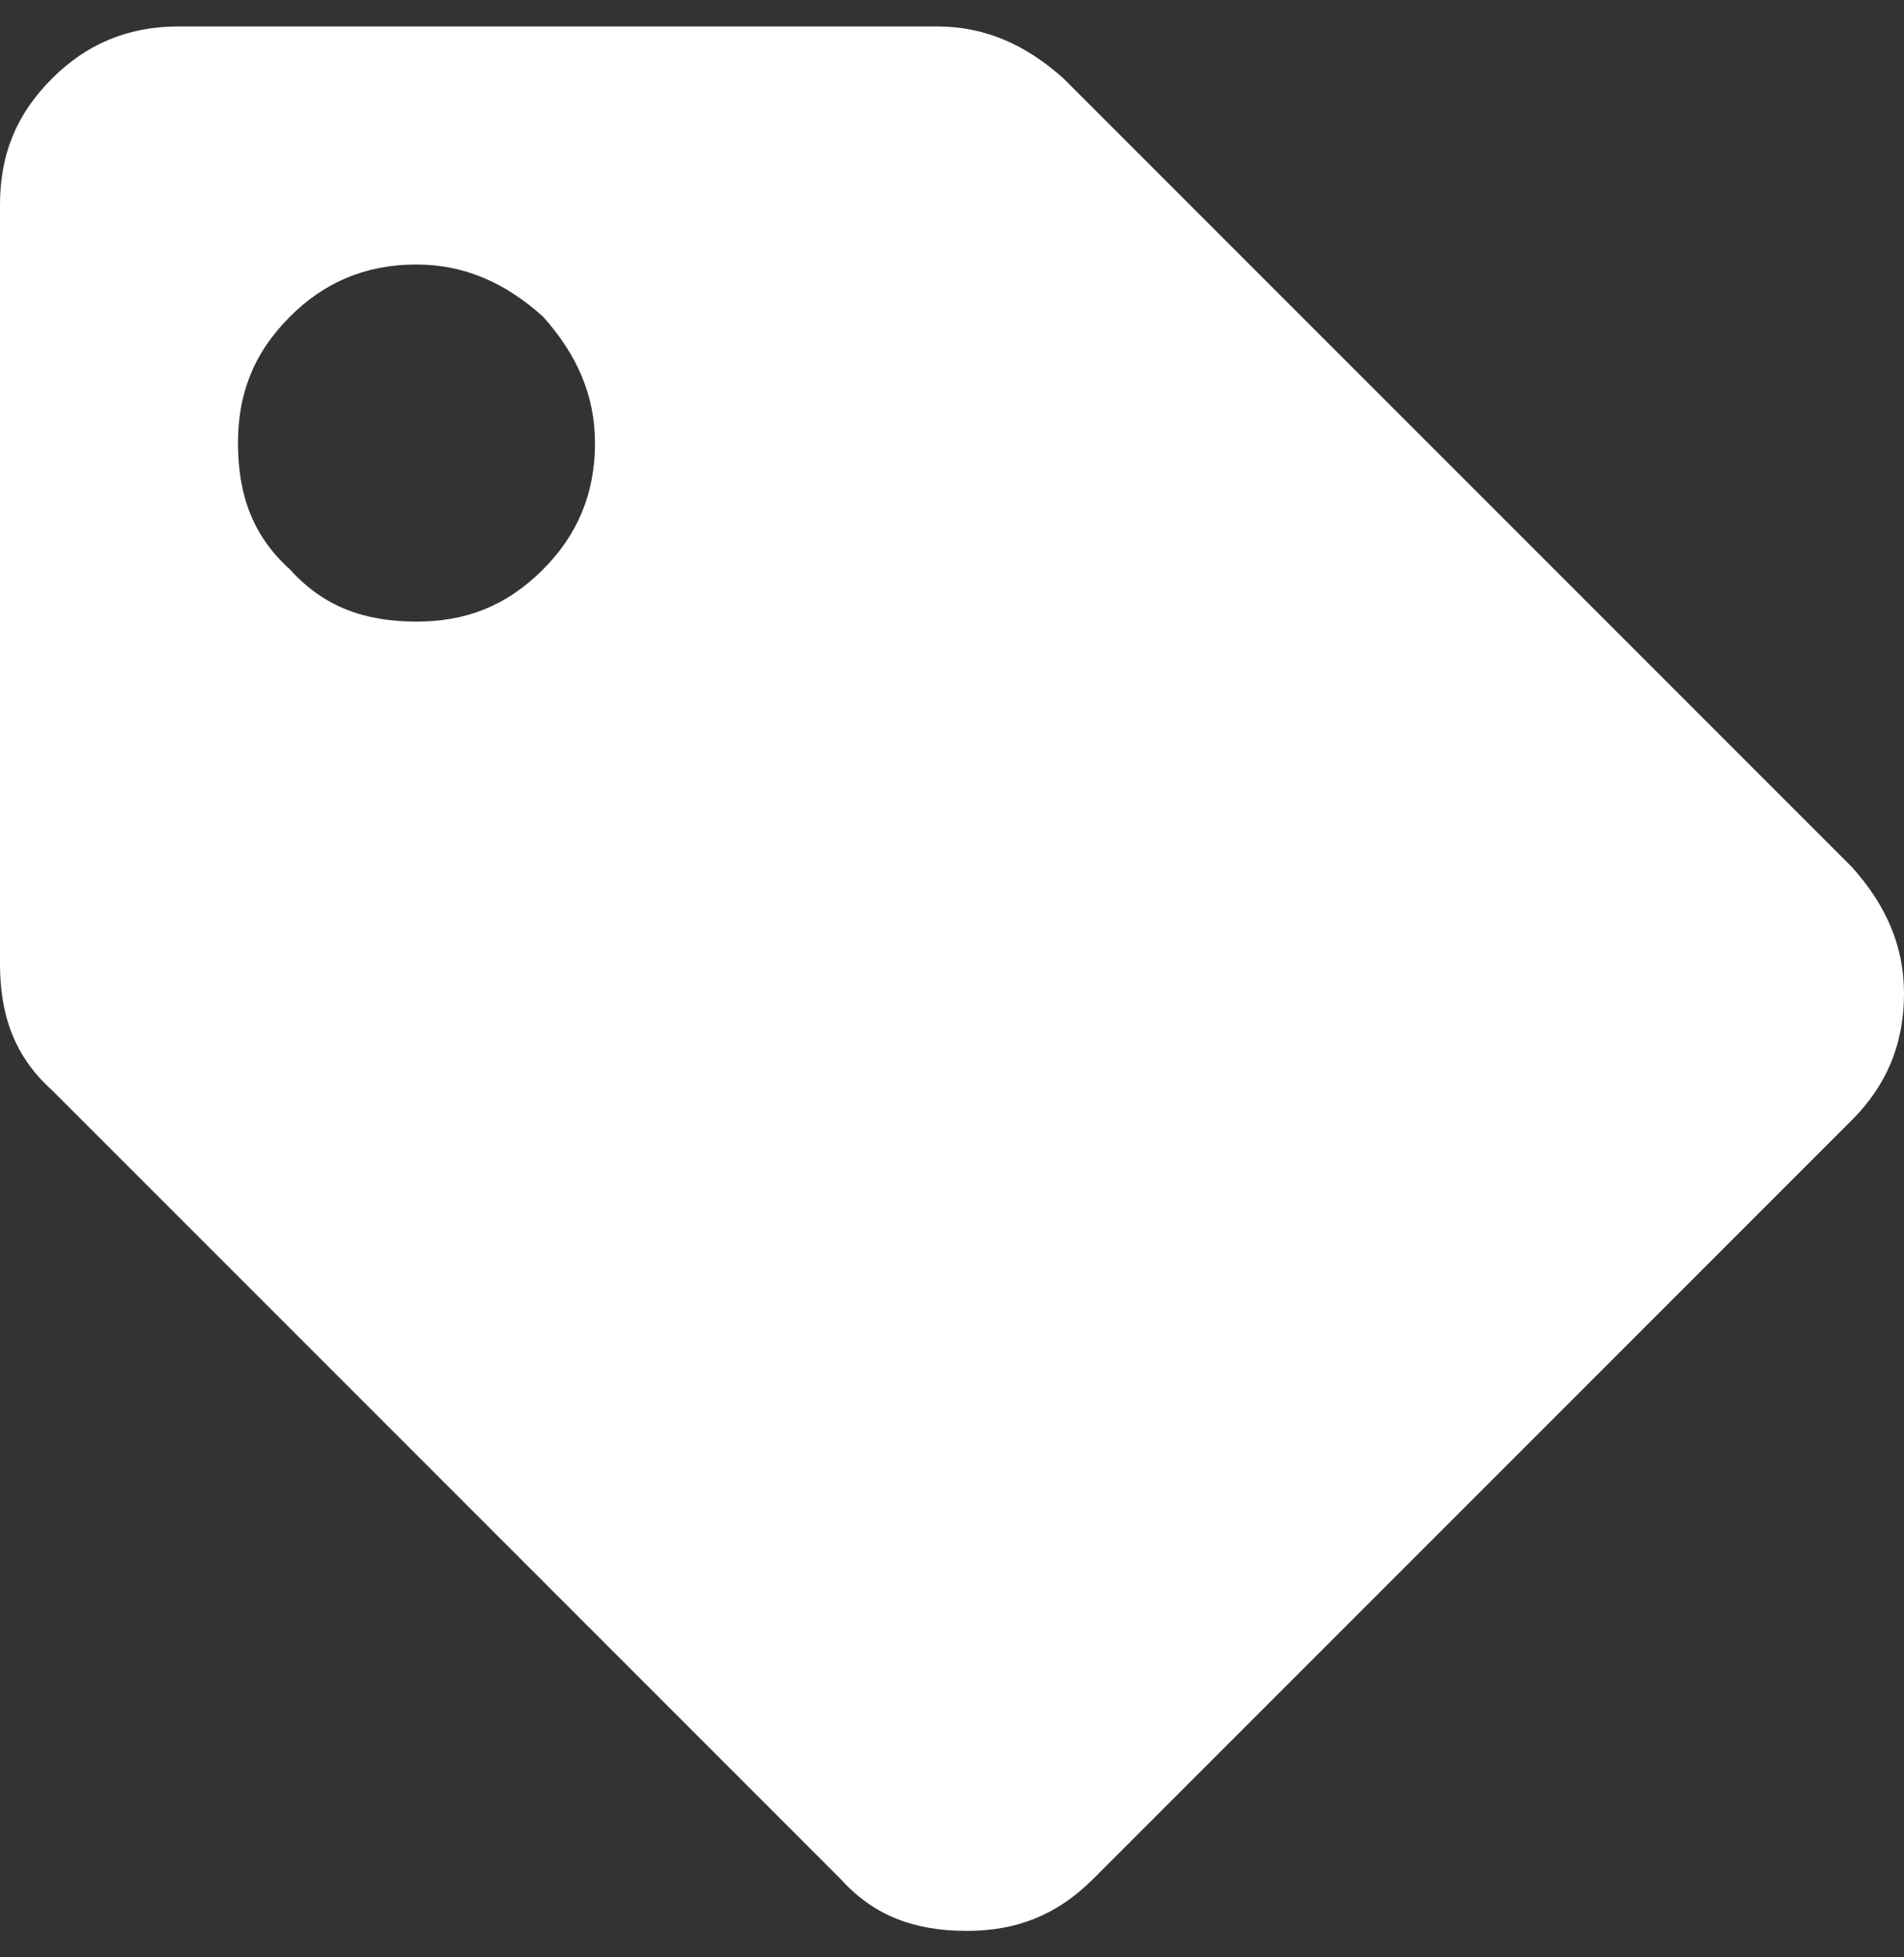 <svg width="36" height="37" viewBox="0 0 36 37" fill="none" xmlns="http://www.w3.org/2000/svg">
<rect x="0" y="0" width="36" height="37" fill="#333333" stroke="none"/>
<path d="M0 18.219C0 19.203 0.281 19.977 0.984 20.609L15.891 35.516C16.523 36.219 17.297 36.5 18.281 36.5C19.195 36.5 19.969 36.219 20.672 35.516L35.016 21.172C35.648 20.539 36 19.766 36 18.781C36 17.867 35.648 17.094 35.016 16.391L20.109 1.484C19.406 0.852 18.633 0.5 17.719 0.5H3.375C2.391 0.5 1.617 0.852 0.984 1.484C0.281 2.188 0 2.961 0 3.875V18.219ZM7.875 5C8.789 5 9.562 5.352 10.266 5.984C10.898 6.688 11.25 7.461 11.25 8.375C11.25 9.359 10.898 10.133 10.266 10.766C9.562 11.469 8.789 11.75 7.875 11.75C6.891 11.75 6.117 11.469 5.484 10.766C4.781 10.133 4.5 9.359 4.5 8.375C4.5 7.461 4.781 6.688 5.484 5.984C6.117 5.352 6.891 5 7.875 5Z" fill="white"/>
</svg>
